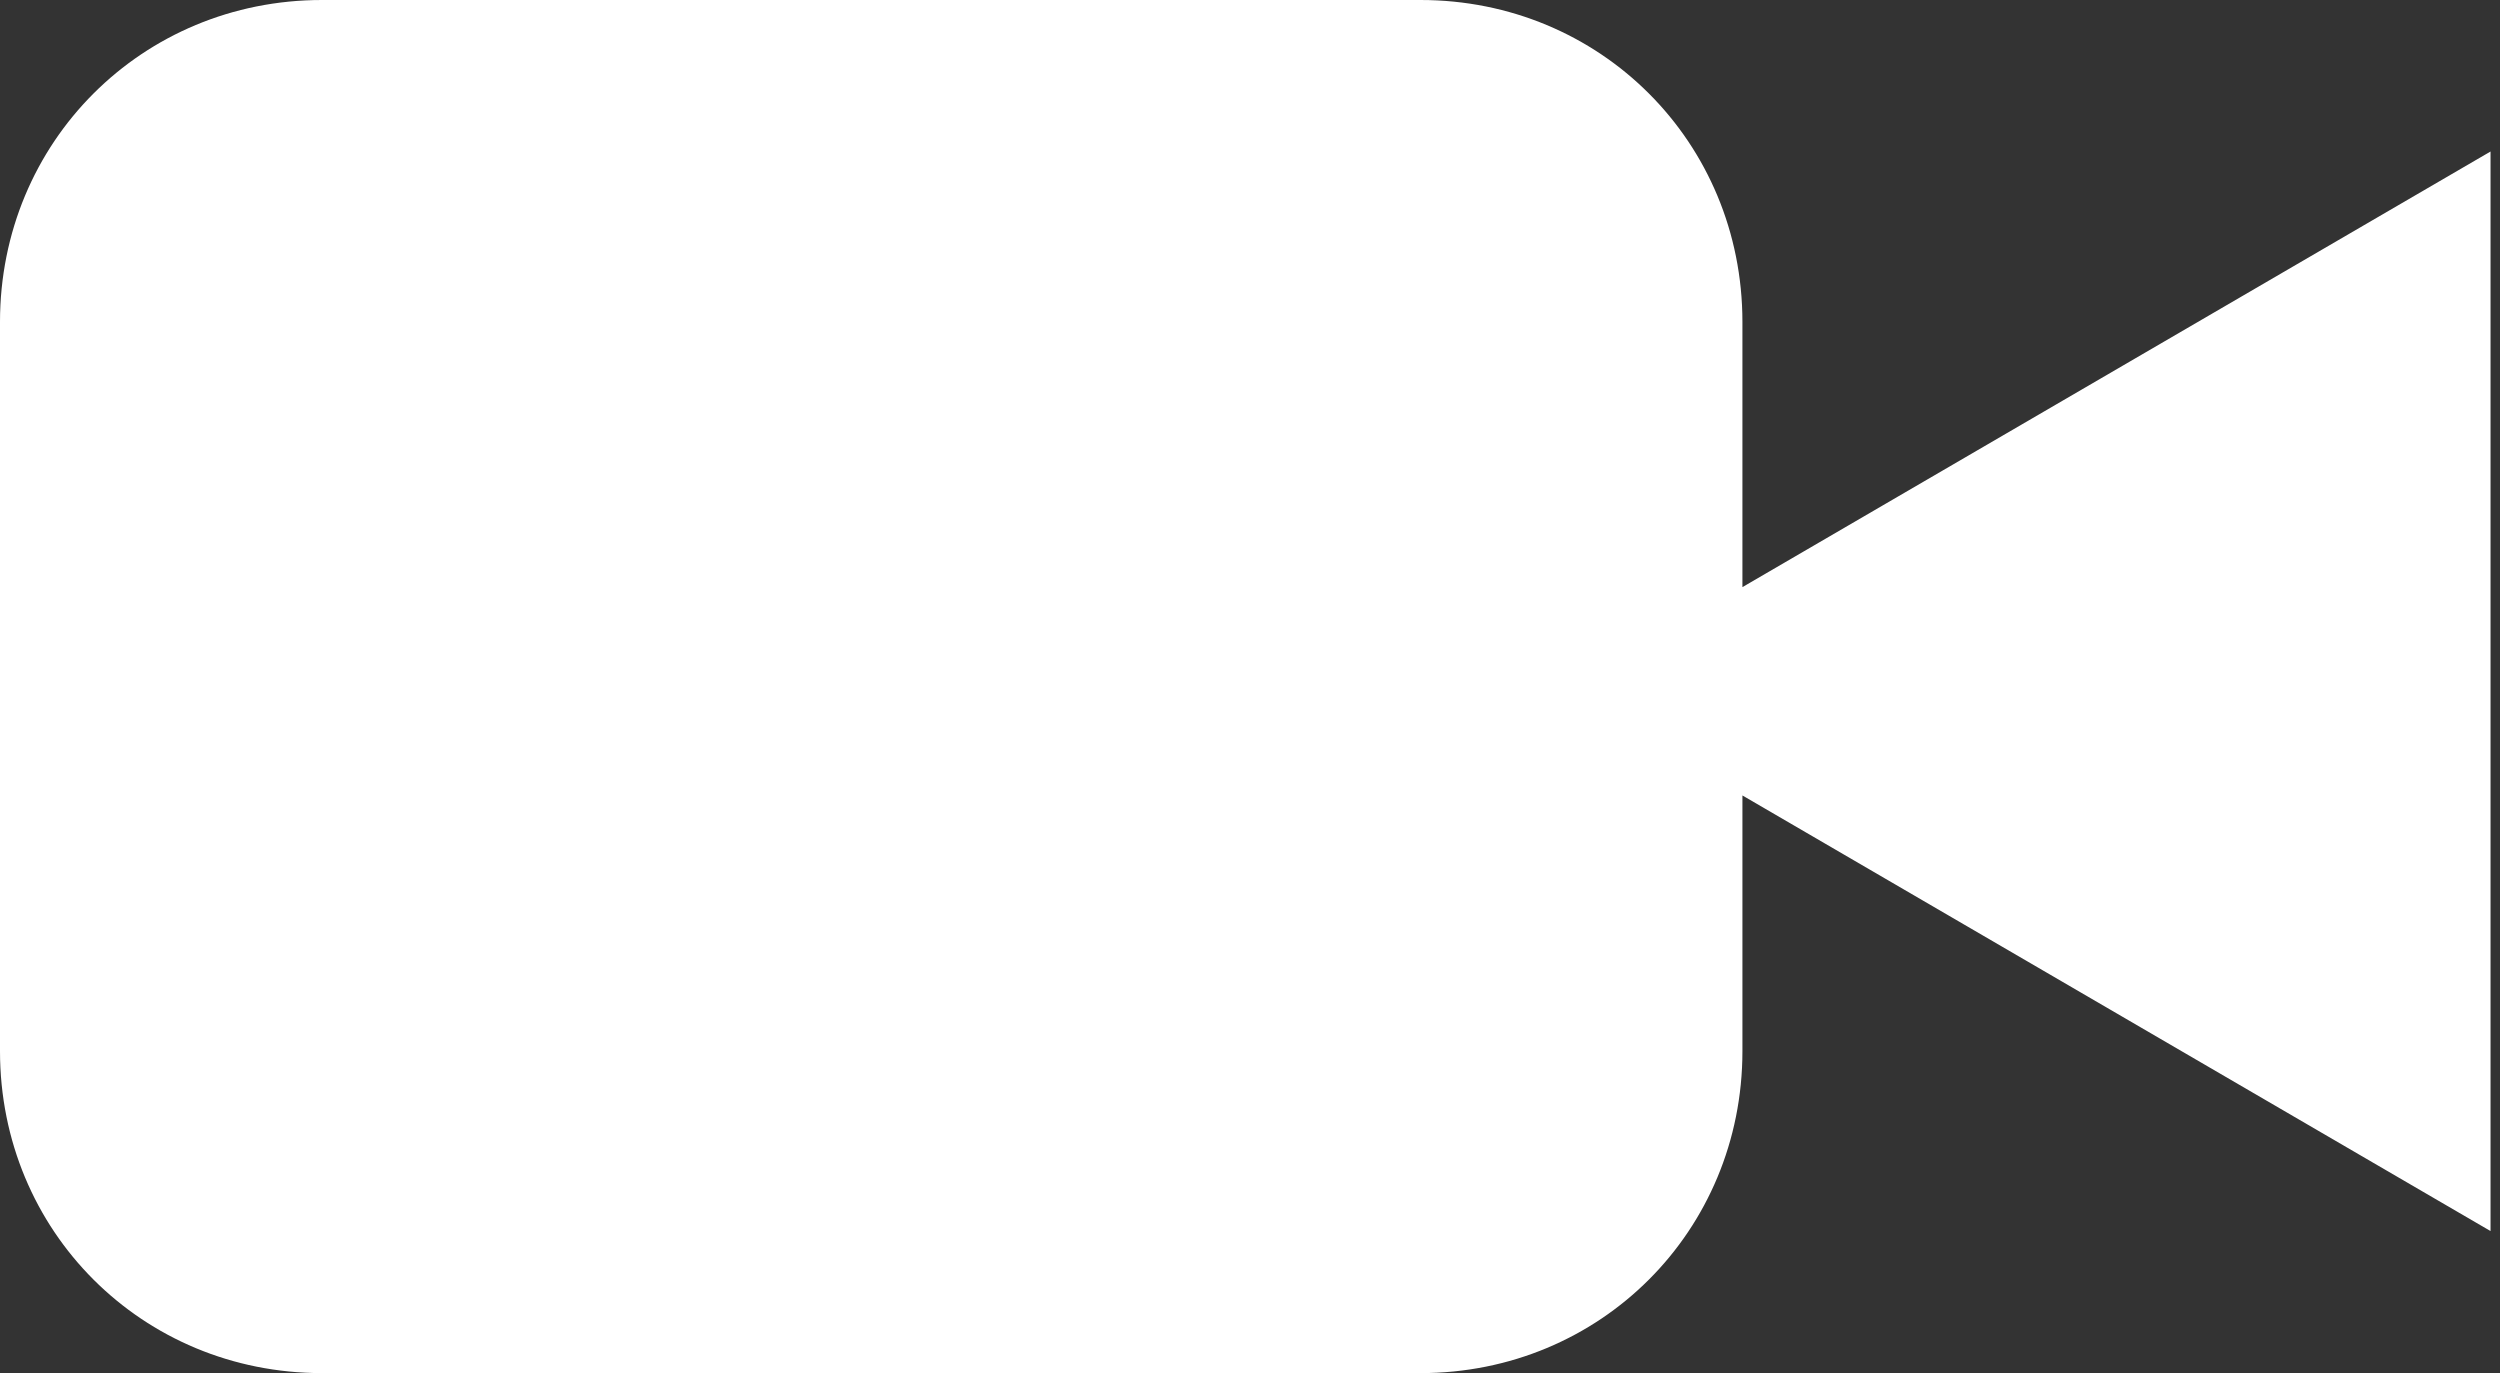 <?xml version="1.0" encoding="utf-8"?>
<!-- Generator: Adobe Illustrator 19.1.0, SVG Export Plug-In . SVG Version: 6.00 Build 0)  -->
<svg version="1.1" id="Calque_1" xmlns="http://www.w3.org/2000/svg" xmlns:xlink="http://www.w3.org/1999/xlink" x="0px" y="0px"
	 viewBox="0 0 26.4 14.5" style="enable-background:new 0 0 26.4 14.5;" xml:space="preserve">
<rect x="0" y="0" width="26.4" height="14.5" fill="#333333" stroke="none"/>
<g>
	<path d="M18.4,6.2l7.9-4.6V13l-7.9-4.6v2.7c0,1.9-1.5,3.4-3.4,3.4H3.4c-1.9,0-3.4-1.5-3.4-3.4V3.4C0,1.5,1.5,0,3.4,0H15
		c1.9,0,3.4,1.5,3.4,3.4" fill="#fff"/>
</g>
</svg>
